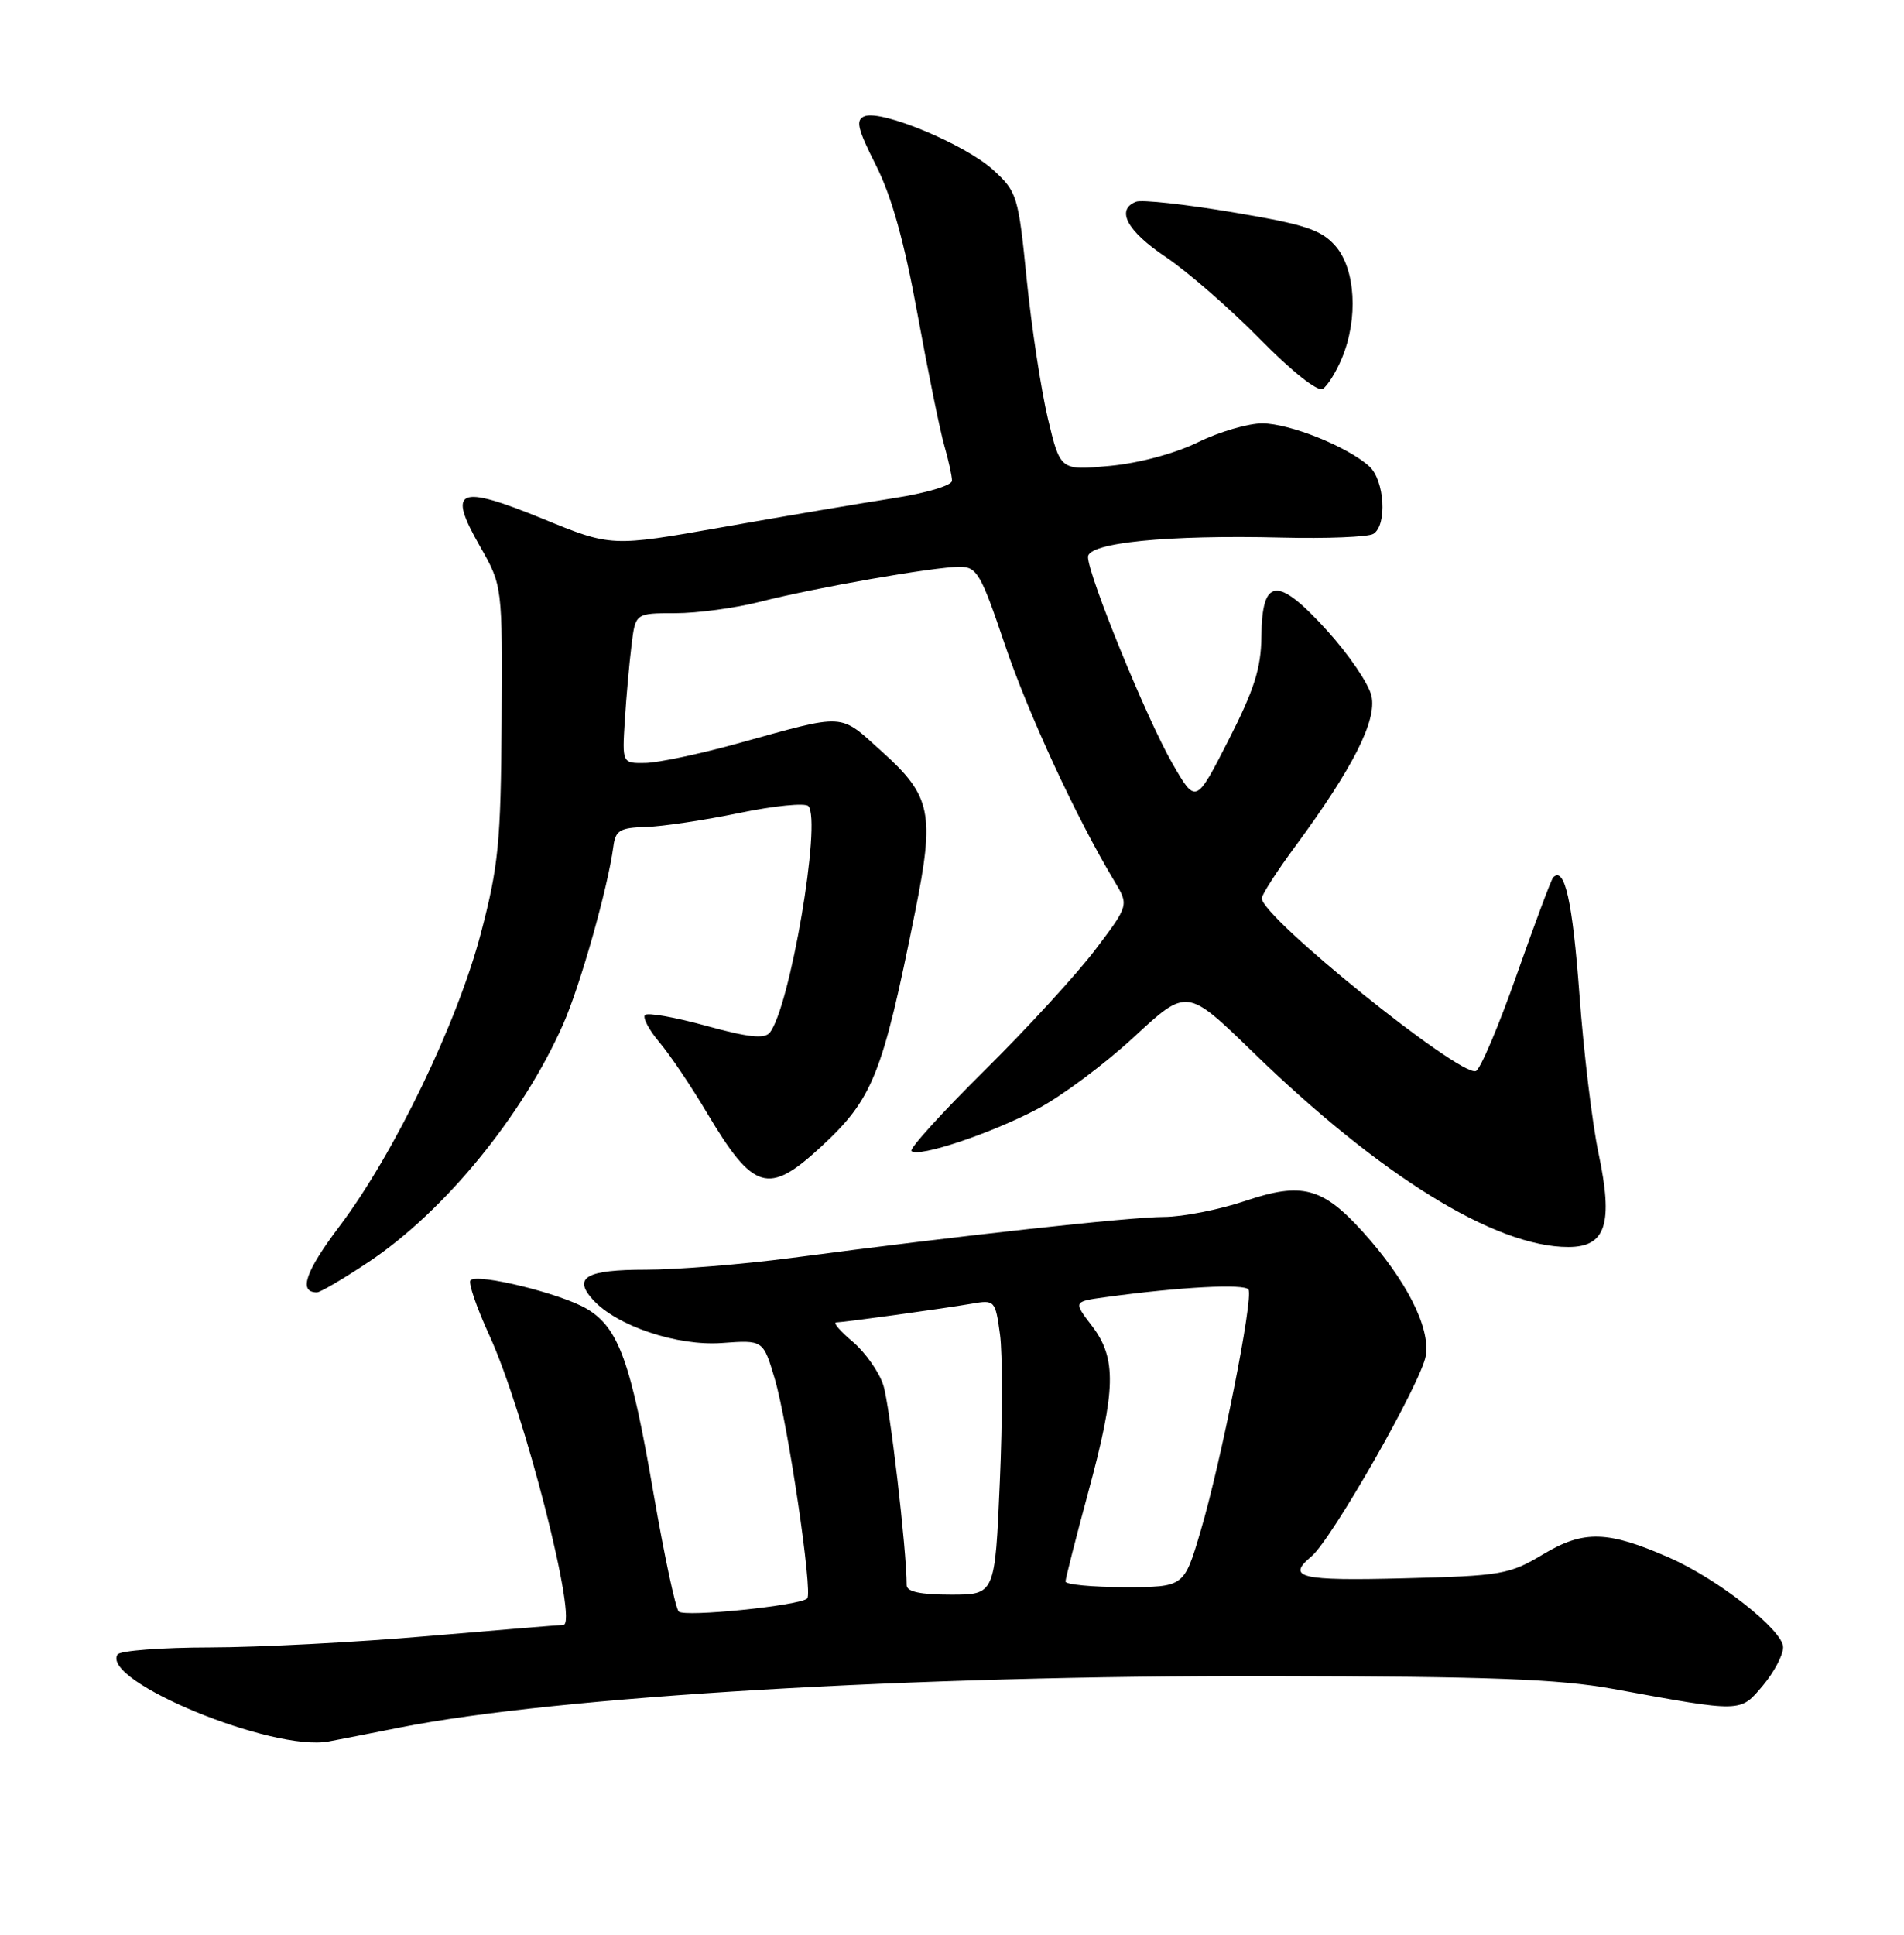 <?xml version="1.0" encoding="UTF-8" standalone="no"?>
<!DOCTYPE svg PUBLIC "-//W3C//DTD SVG 1.1//EN" "http://www.w3.org/Graphics/SVG/1.1/DTD/svg11.dtd" >
<svg xmlns="http://www.w3.org/2000/svg" xmlns:xlink="http://www.w3.org/1999/xlink" version="1.1" viewBox="0 0 252 256">
 <g >
 <path fill="currentColor"
d=" M 53.01 228.56 C 73.79 224.46 120.77 221.68 168.00 221.77 C 197.31 221.82 206.27 222.16 213.50 223.47 C 230.67 226.61 230.30 226.61 233.32 223.03 C 234.79 221.28 236.00 219.00 236.00 217.96 C 236.00 215.71 227.40 208.94 220.95 206.11 C 212.79 202.53 209.62 202.44 204.27 205.64 C 199.75 208.34 198.78 208.51 185.75 208.84 C 172.08 209.19 170.20 208.74 173.57 205.94 C 176.26 203.71 188.15 182.85 188.71 179.38 C 189.32 175.64 186.12 169.35 180.37 162.99 C 175.05 157.10 172.30 156.38 164.85 158.89 C 161.42 160.05 156.56 161.01 154.06 161.02 C 149.51 161.03 127.04 163.50 104.70 166.45 C 98.21 167.30 89.57 168.00 85.51 168.00 C 77.59 168.00 75.79 169.01 78.47 171.97 C 81.62 175.45 89.62 178.13 95.56 177.70 C 101.01 177.30 101.01 177.30 102.53 182.40 C 104.27 188.26 107.60 210.74 106.84 211.50 C 105.88 212.45 90.61 214.01 89.83 213.23 C 89.41 212.81 87.92 205.83 86.52 197.74 C 83.49 180.14 81.89 175.68 77.65 173.17 C 74.25 171.16 63.21 168.45 62.27 169.40 C 61.95 169.72 63.08 173.02 64.79 176.74 C 69.43 186.89 76.60 214.99 74.55 215.01 C 73.97 215.02 65.85 215.69 56.50 216.49 C 47.15 217.30 34.24 217.97 27.81 217.98 C 21.38 217.99 15.86 218.41 15.55 218.92 C 13.37 222.45 36.09 231.80 43.50 230.42 C 44.60 230.22 48.88 229.38 53.01 228.56 Z  M 48.82 166.96 C 58.84 160.27 69.17 147.64 74.53 135.54 C 76.81 130.38 80.47 117.41 81.18 112.02 C 81.46 109.87 82.03 109.52 85.50 109.42 C 87.70 109.36 93.26 108.52 97.86 107.57 C 102.47 106.61 106.57 106.21 106.99 106.66 C 108.76 108.63 104.53 133.40 101.87 136.65 C 101.17 137.49 98.99 137.26 93.46 135.73 C 89.35 134.60 85.71 133.95 85.37 134.30 C 85.03 134.64 85.89 136.27 87.28 137.92 C 88.68 139.58 91.50 143.76 93.55 147.22 C 99.72 157.58 101.69 158.17 108.61 151.79 C 115.52 145.42 116.78 142.29 121.12 120.64 C 123.73 107.62 123.26 105.32 116.76 99.48 C 110.98 94.28 112.18 94.35 97.50 98.41 C 92.55 99.78 87.11 100.92 85.42 100.95 C 82.34 101.00 82.34 101.00 82.70 95.25 C 82.90 92.09 83.30 87.62 83.59 85.32 C 84.10 81.14 84.10 81.14 89.38 81.14 C 92.28 81.14 97.32 80.46 100.58 79.63 C 107.88 77.76 123.62 75.01 127.01 75.00 C 129.30 75.00 129.82 75.89 132.98 85.25 C 136.11 94.50 142.50 108.30 147.52 116.64 C 149.41 119.78 149.41 119.78 144.98 125.64 C 142.55 128.86 135.95 136.06 130.32 141.63 C 124.69 147.20 120.33 152.00 120.63 152.30 C 121.54 153.20 131.14 150.00 137.32 146.73 C 140.52 145.04 146.28 140.74 150.11 137.19 C 157.09 130.73 157.09 130.73 165.80 139.19 C 182.70 155.61 197.89 165.00 207.57 165.00 C 212.55 165.00 213.54 161.92 211.57 152.60 C 210.74 148.69 209.60 139.23 209.04 131.56 C 208.13 119.25 207.09 114.58 205.57 116.09 C 205.32 116.34 203.15 122.14 200.75 128.96 C 198.35 135.79 195.91 141.53 195.33 141.72 C 193.14 142.45 167.00 121.36 167.00 118.86 C 167.00 118.39 169.00 115.28 171.45 111.96 C 179.08 101.59 182.24 95.36 181.52 92.09 C 181.17 90.50 178.52 86.60 175.63 83.42 C 169.06 76.19 167.02 76.38 166.95 84.22 C 166.91 88.41 166.01 91.24 162.59 97.95 C 158.27 106.41 158.27 106.41 155.13 100.95 C 151.76 95.09 144.00 76.09 144.00 73.69 C 144.00 71.81 154.49 70.76 169.58 71.13 C 175.61 71.28 181.09 71.06 181.77 70.64 C 183.62 69.50 183.26 63.55 181.23 61.71 C 178.35 59.10 170.75 56.05 167.10 56.02 C 165.23 56.01 161.38 57.13 158.55 58.52 C 155.50 60.01 150.74 61.29 146.87 61.65 C 140.33 62.26 140.33 62.26 138.69 55.38 C 137.79 51.60 136.53 43.33 135.89 37.00 C 134.78 25.91 134.62 25.39 131.47 22.50 C 127.79 19.13 116.73 14.51 114.44 15.38 C 113.21 15.86 113.46 16.97 115.94 21.88 C 118.02 26.00 119.69 32.00 121.45 41.65 C 122.84 49.27 124.43 57.07 124.99 58.99 C 125.54 60.91 126.00 62.99 126.00 63.61 C 126.00 64.23 122.59 65.25 118.25 65.92 C 113.99 66.58 103.84 68.30 95.71 69.74 C 80.91 72.36 80.91 72.36 71.80 68.63 C 60.58 64.05 59.17 64.68 63.52 72.28 C 66.50 77.50 66.50 77.50 66.39 95.50 C 66.28 111.51 65.98 114.60 63.64 123.50 C 60.52 135.37 52.18 152.65 44.95 162.23 C 40.41 168.25 39.46 171.00 41.95 171.00 C 42.40 171.00 45.49 169.18 48.82 166.96 Z  M 177.60 47.41 C 179.79 42.18 179.41 35.57 176.75 32.55 C 174.85 30.39 172.75 29.70 163.12 28.08 C 156.86 27.03 151.12 26.40 150.37 26.69 C 147.64 27.74 149.16 30.57 154.28 34.00 C 157.15 35.92 162.75 40.79 166.72 44.83 C 170.96 49.14 174.40 51.87 175.07 51.46 C 175.69 51.07 176.83 49.25 177.60 47.41 Z  M 120.00 209.75 C 120.00 205.06 117.76 185.91 116.91 183.28 C 116.34 181.51 114.51 178.93 112.86 177.53 C 111.20 176.14 110.22 174.99 110.67 174.98 C 111.80 174.95 124.77 173.16 128.61 172.50 C 131.65 171.97 131.74 172.06 132.35 176.55 C 132.70 179.07 132.69 187.86 132.33 196.07 C 131.69 211.00 131.69 211.00 125.84 211.00 C 121.84 211.00 120.00 210.61 120.00 209.75 Z  M 141.02 209.25 C 141.04 208.84 142.38 203.55 144.02 197.50 C 147.71 183.87 147.81 179.74 144.53 175.45 C 142.06 172.22 142.06 172.22 146.28 171.64 C 156.17 170.28 164.77 169.83 165.24 170.63 C 165.91 171.80 161.60 193.52 158.88 202.67 C 156.71 210.00 156.71 210.00 148.85 210.00 C 144.53 210.00 141.01 209.66 141.02 209.25 Z "/>
</g>
</svg>